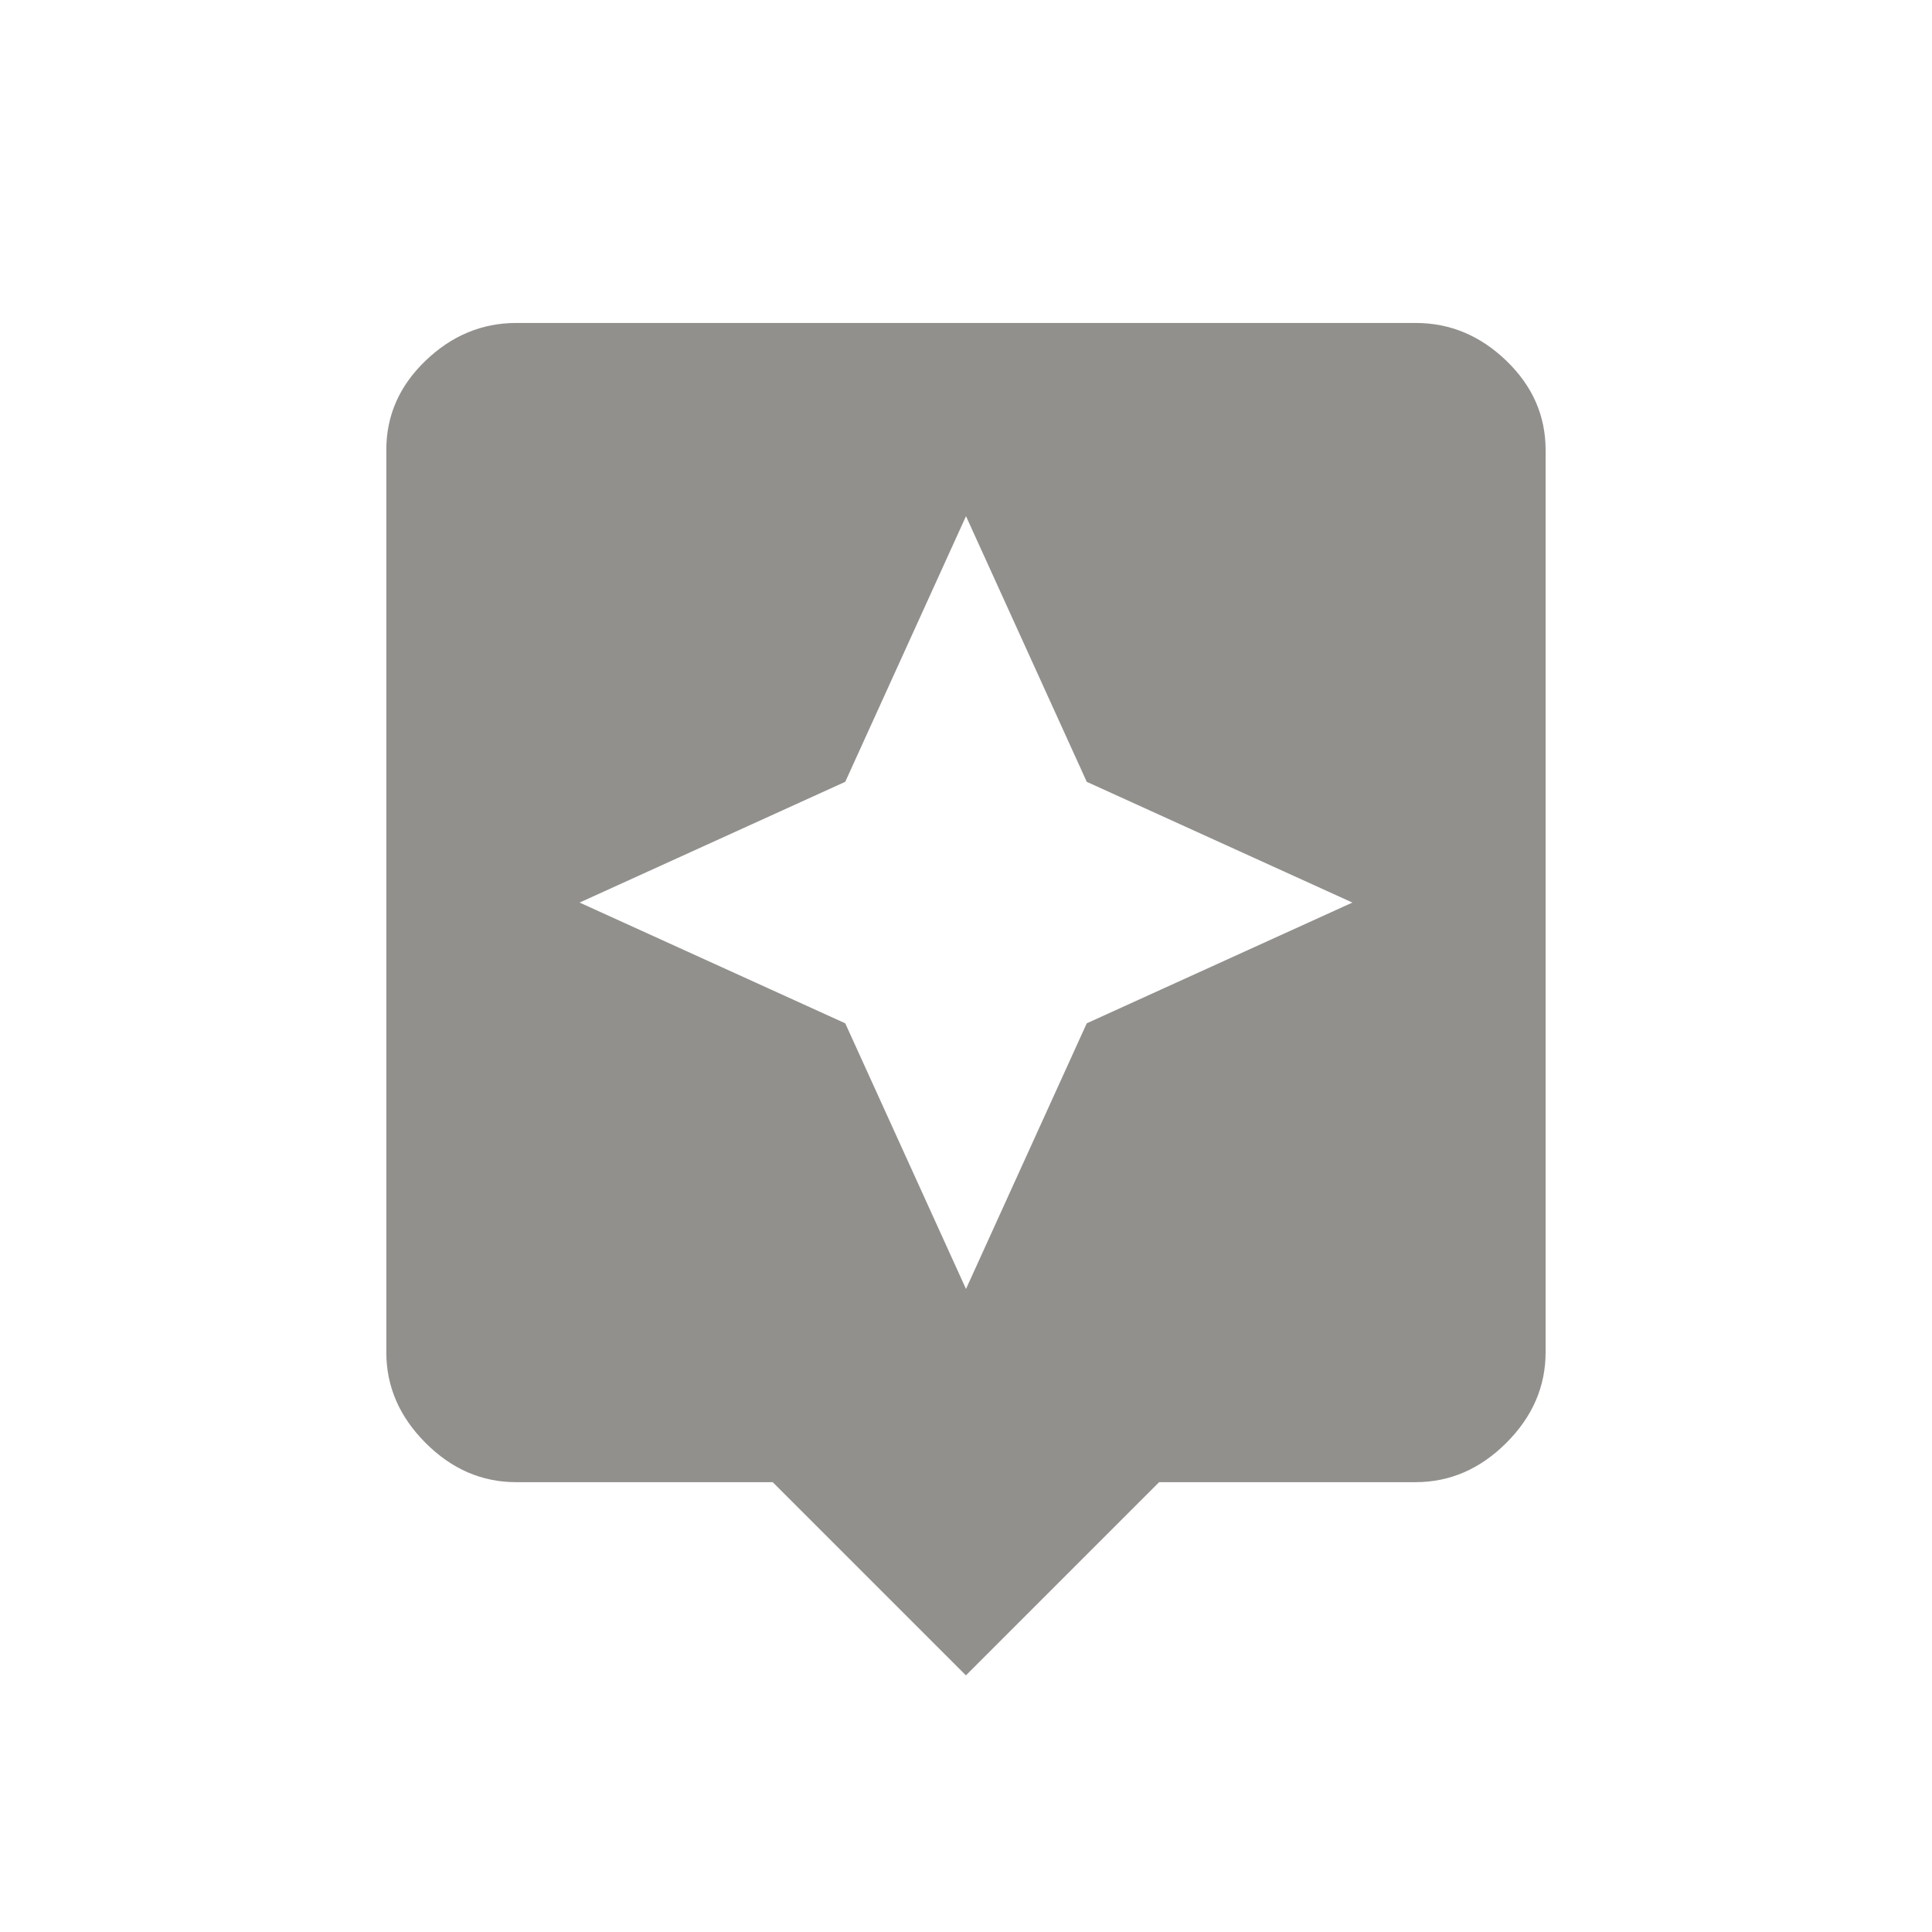 <!-- Generated by IcoMoon.io -->
<svg version="1.1" xmlns="http://www.w3.org/2000/svg" width="24" height="24" viewBox="0 0 24 24">
<title>assistant</title>
<path fill="#91908d" d="M13.5 12.712l3.3-1.5-3.3-1.5-1.5-3.3-1.5 3.3-3.3 1.5 3.3 1.5 1.5 3.3zM17.587 4.012q0.638 0 1.125 0.469t0.488 1.106v11.212q0 0.638-0.488 1.125t-1.125 0.488h-3.188l-2.4 2.4-2.4-2.4h-3.188q-0.638 0-1.125-0.488t-0.487-1.125v-11.212q0-0.638 0.487-1.106t1.125-0.469h11.175z"></path>
</svg>
